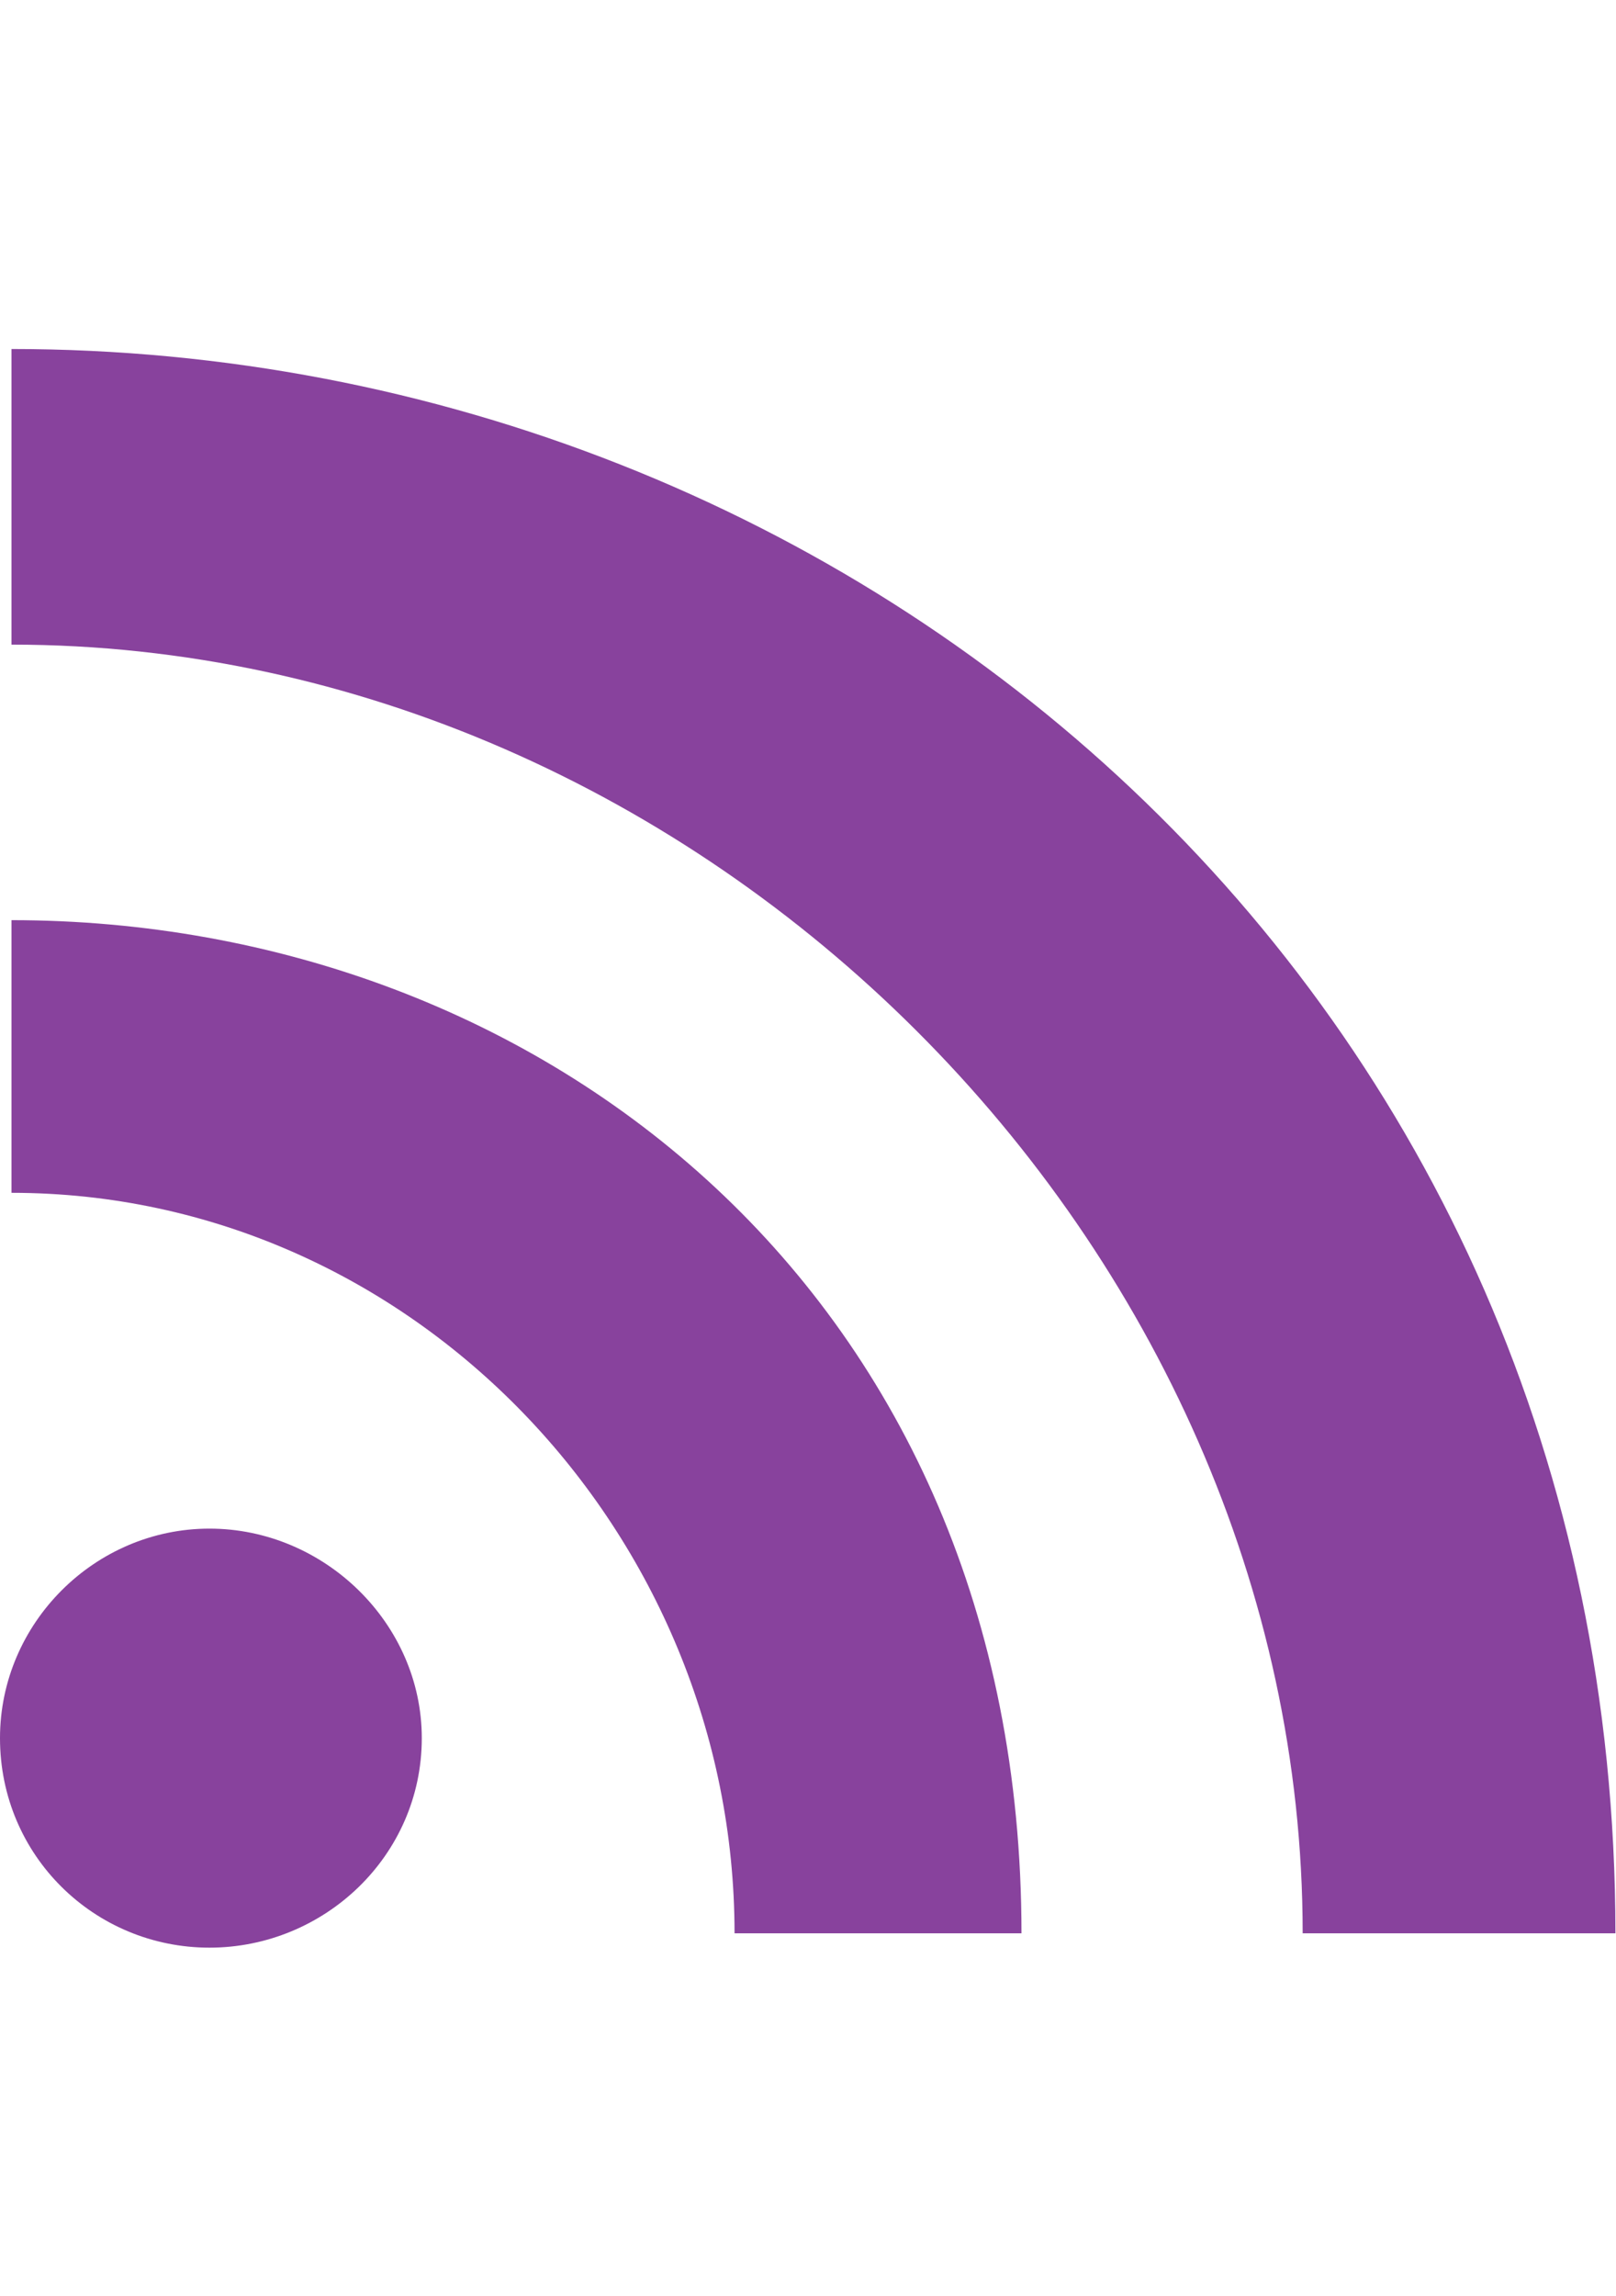 <svg height="1000" width="704" xmlns="http://www.w3.org/2000/svg">
    <style type="text/css">
        .st0{fill:#88429d;}
    </style>
    <path class="st0" d="M183.75 757c0 51.25 -42.5 91.25 -92.5 91.25s-91.25 -40 -91.25 -91.25c0 -50 41.25 -91.25 91.25 -91.25s92.5 41.25 92.5 91.25zm261.25 85l-125 0c0 -173.75 -140 -322.5 -315 -322.5l0 -118.75c231.25 0 440 163.75 440 441.25zm258.75 0l-136.25 0c0 -300 -261.25 -561.25 -562.5 -561.25l0 -128.75c370 0 698.75 281.25 698.75 690z"/>
</svg>
